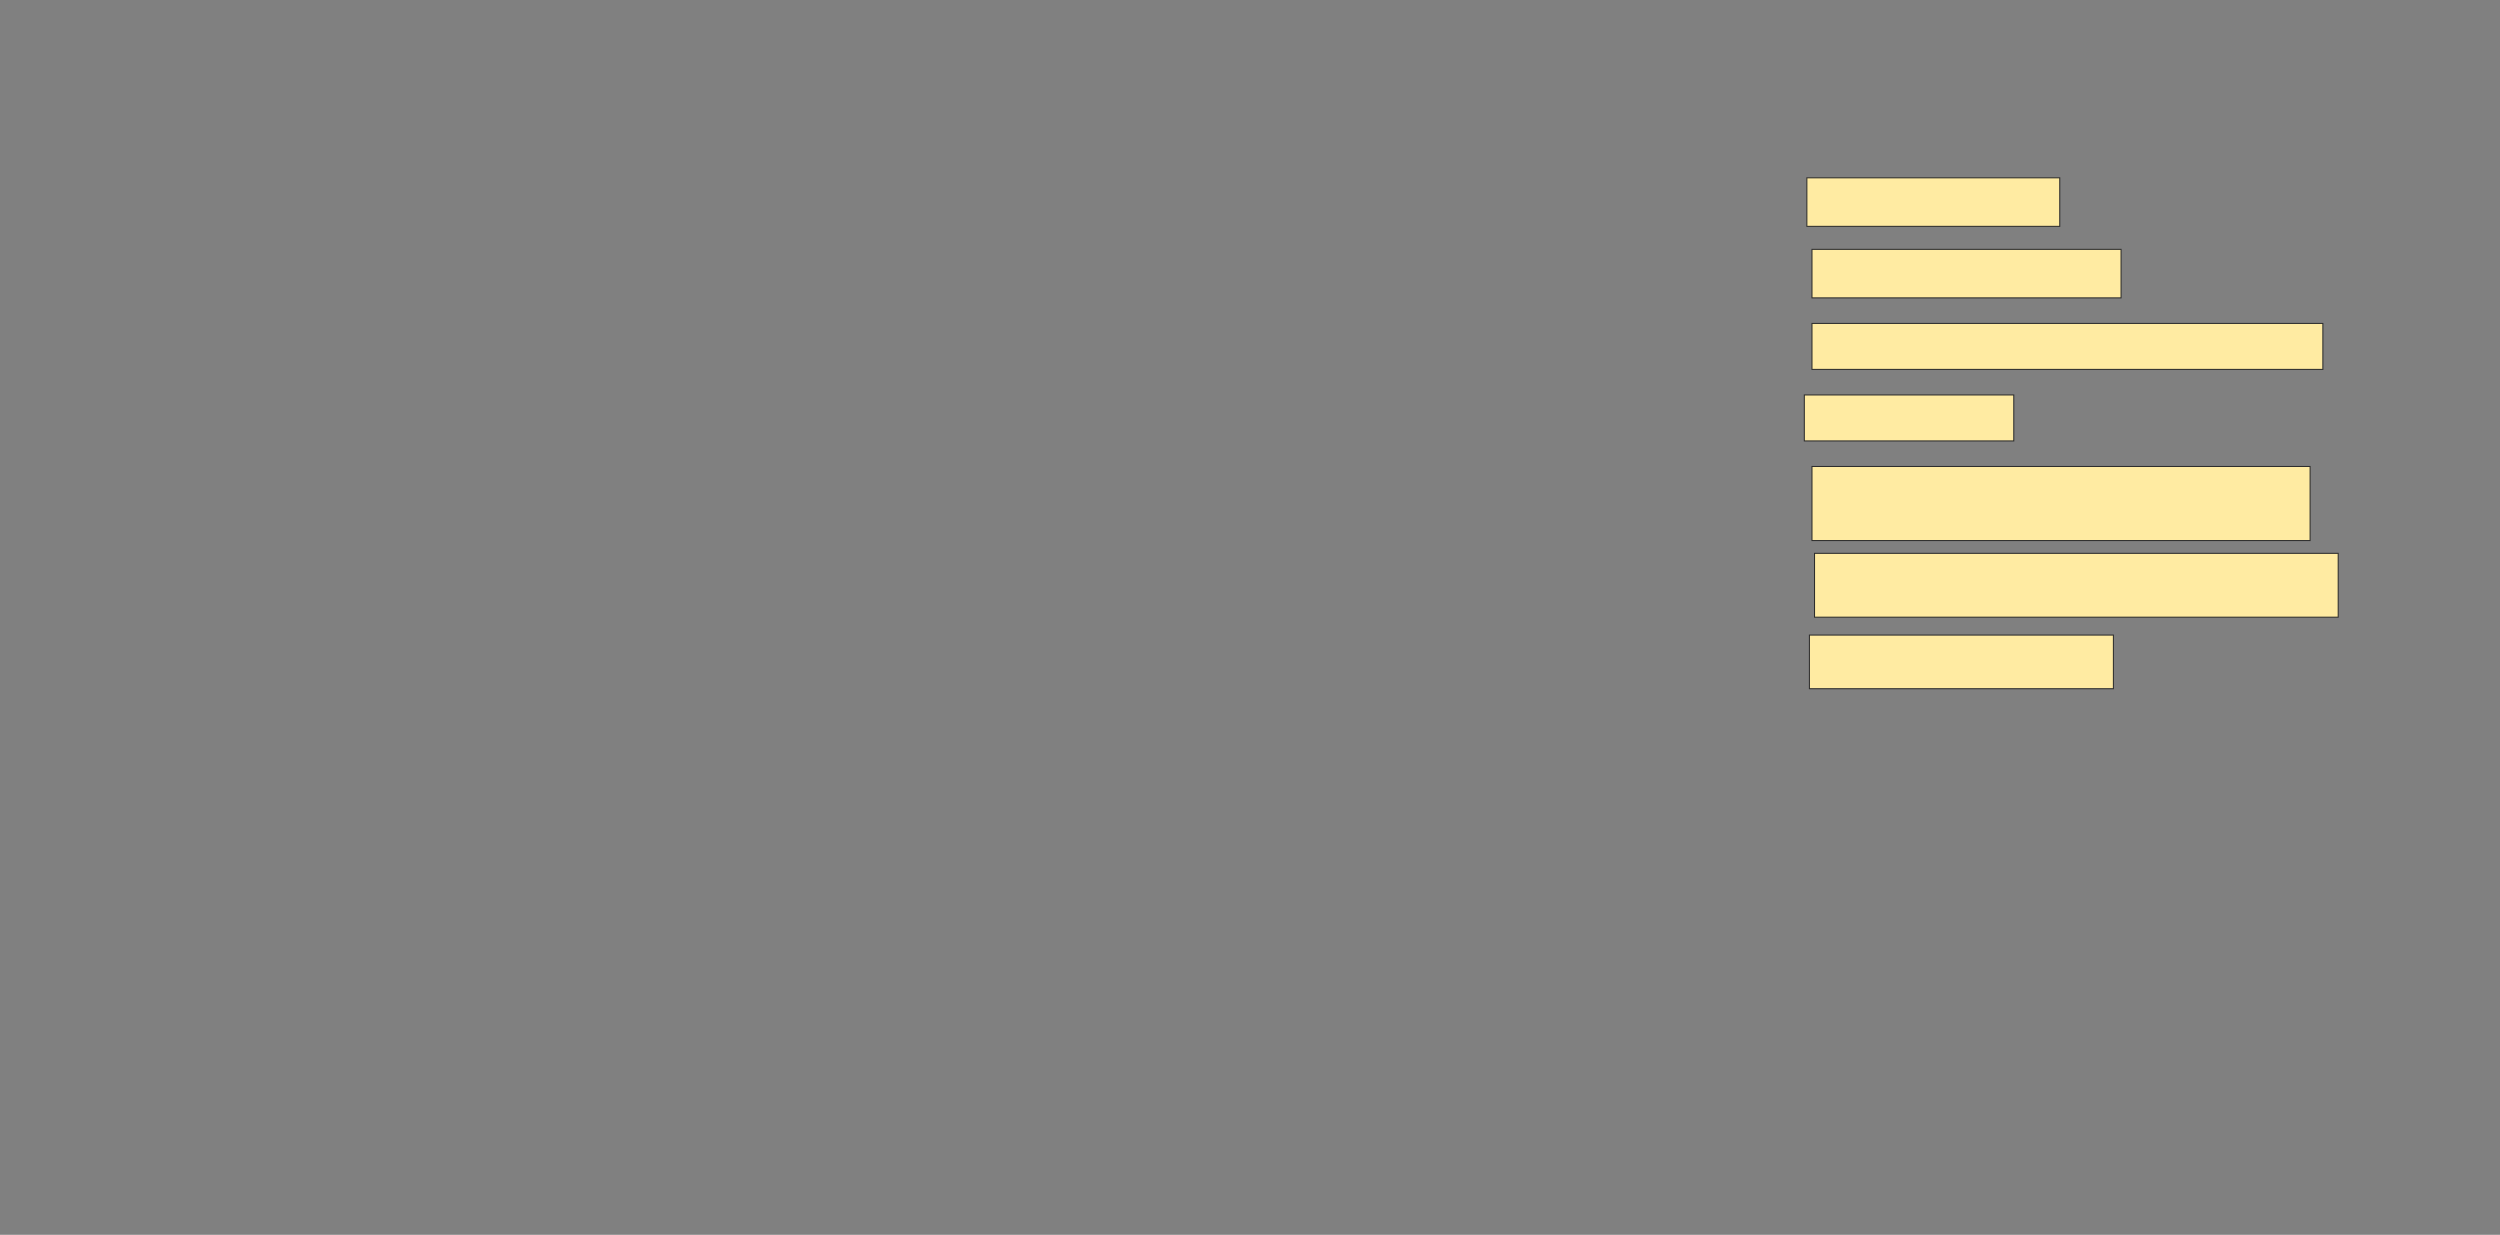 <svg xmlns="http://www.w3.org/2000/svg" width="2387" height="1179">
 <rect width="100%" height="100%" fill="#808080" stroke="none"/>
 <!-- Created with Image Occlusion Enhanced -->
 <g>
  <title>Labels</title>
 </g>
 <g>
  <title>Masks</title>
  
  <rect id="836413cbda374d439996e418a6ec7291-ao-2" height="46.341" width="295.122" y="238.073" x="1730.073" stroke="#2D2D2D" fill="#FFEBA2"/>
  <rect id="836413cbda374d439996e418a6ec7291-ao-3" height="43.902" width="200" y="377.098" x="1722.756" stroke="#2D2D2D" fill="#FFEBA2"/>
  <rect id="836413cbda374d439996e418a6ec7291-ao-4" height="60.976" width="500" y="528.317" x="1732.512" stroke="#2D2D2D" fill="#FFEBA2"/>
  <rect id="836413cbda374d439996e418a6ec7291-ao-5" height="46.341" width="241.463" y="169.78" x="1725.195" stroke="#2D2D2D" fill="#FFEBA2"/>
  <rect id="836413cbda374d439996e418a6ec7291-ao-6" height="43.902" width="487.805" y="308.805" x="1730.073" stroke="#2D2D2D" fill="#FFEBA2"/>
  <rect id="836413cbda374d439996e418a6ec7291-ao-7" height="70.732" width="475.61" y="445.39" x="1730.073" stroke="#2D2D2D" fill="#FFEBA2"/>
  <rect id="836413cbda374d439996e418a6ec7291-ao-8" height="51.22" width="290.244" y="606.366" x="1727.634" stroke="#2D2D2D" fill="#FFEBA2"/>
 </g>
</svg>